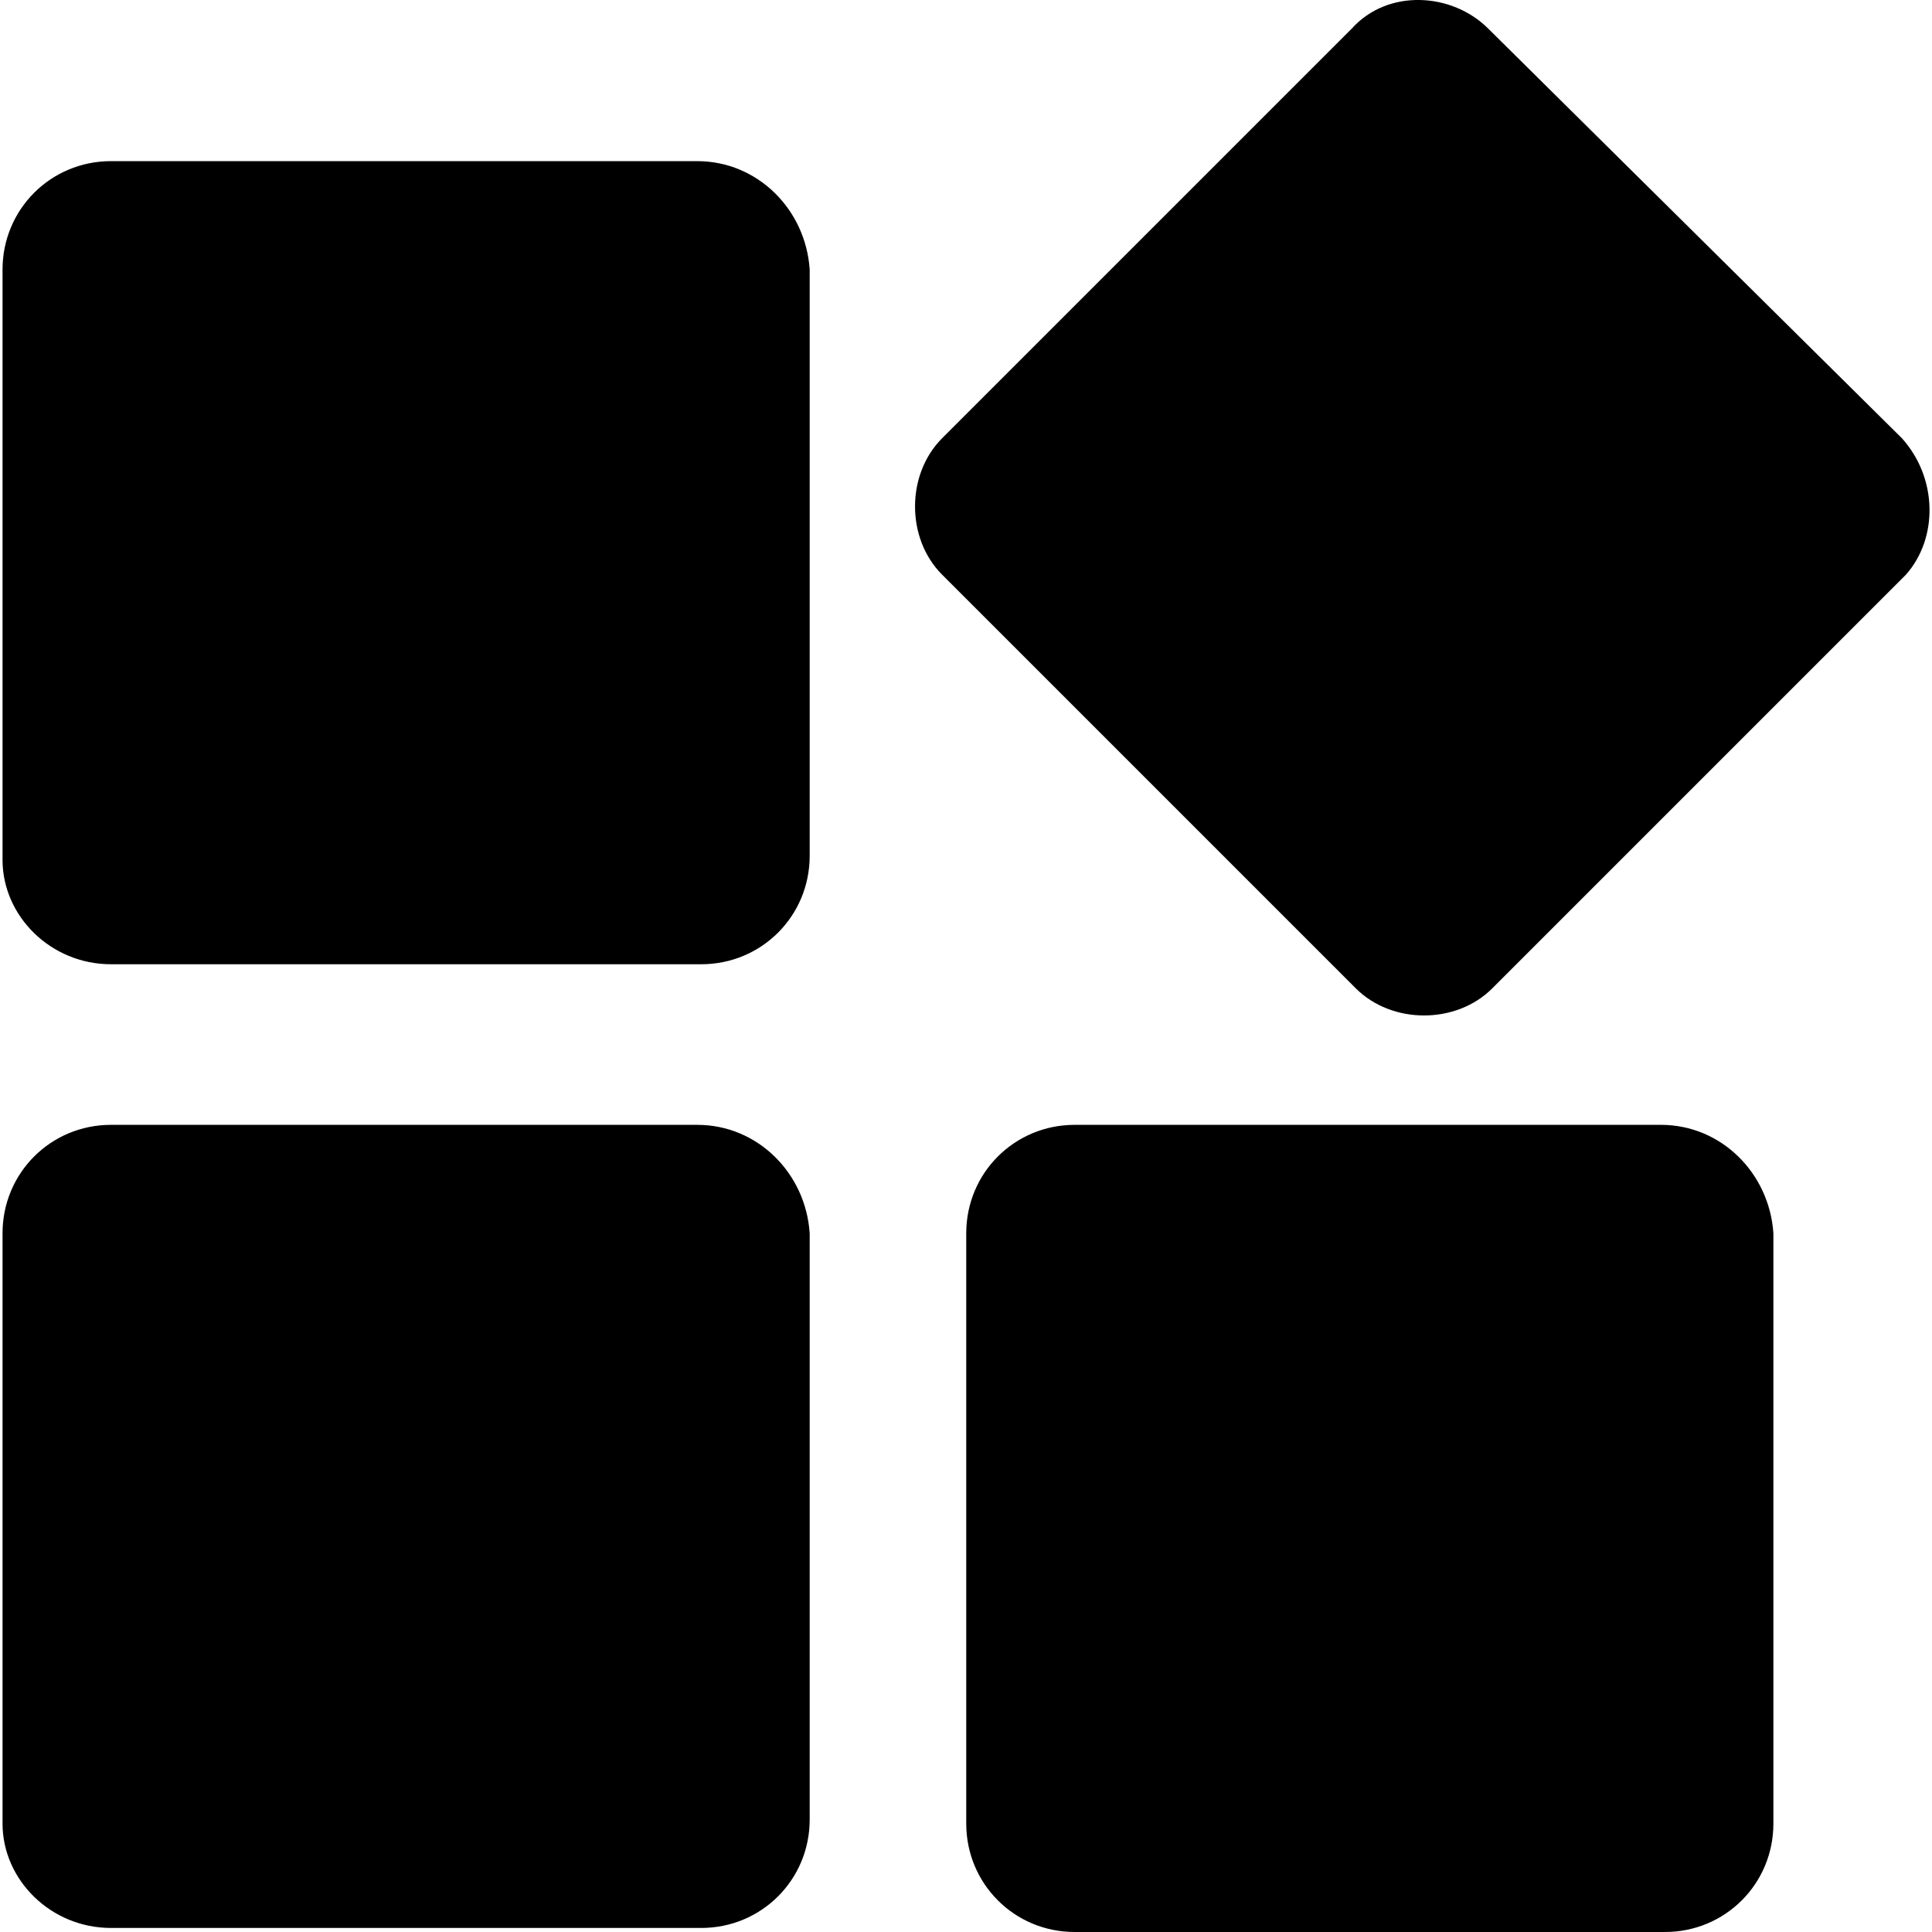 <!-- Generated by IcoMoon.io -->
<svg version="1.1" xmlns="http://www.w3.org/2000/svg" width="32" height="32" viewBox="0 0 32 32">
<title>application2</title>
<path d="M31.501 7.258l-6.851-6.784c-0.599-0.599-1.663-0.665-2.261 0 0 0 0 0 0 0l-6.784 6.784c-0.599 0.599-0.599 1.663 0 2.261l6.851 6.851c0.599 0.599 1.663 0.599 2.261 0l6.851-6.851c0.532-0.599 0.532-1.596-0.067-2.261zM11.548 18.631h-9.71c-0.998 0-1.796 0.798-1.796 1.796v9.777c0 0.931 0.798 1.729 1.796 1.729h9.777c0.998 0 1.796-0.798 1.796-1.796v-9.71c-0.066-0.998-0.865-1.796-1.862-1.796zM11.548 2.669h-9.71c-0.998 0-1.796 0.798-1.796 1.796v9.777c0 0.931 0.798 1.729 1.796 1.729 0 0 0 0 0 0h9.777c0.998 0 1.796-0.798 1.796-1.796 0 0 0 0 0 0v-9.71c-0.066-0.998-0.865-1.796-1.862-1.796zM27.51 18.631h-9.71c-0.998 0-1.796 0.798-1.796 1.796v9.777c0 0.998 0.798 1.796 1.796 1.796h9.777c0.998 0 1.796-0.798 1.796-1.796 0 0 0 0 0 0v-9.777c-0.067-0.998-0.865-1.796-1.862-1.796 0 0 0 0 0 0zM17.8 30.138v0z"></path>
</svg>
